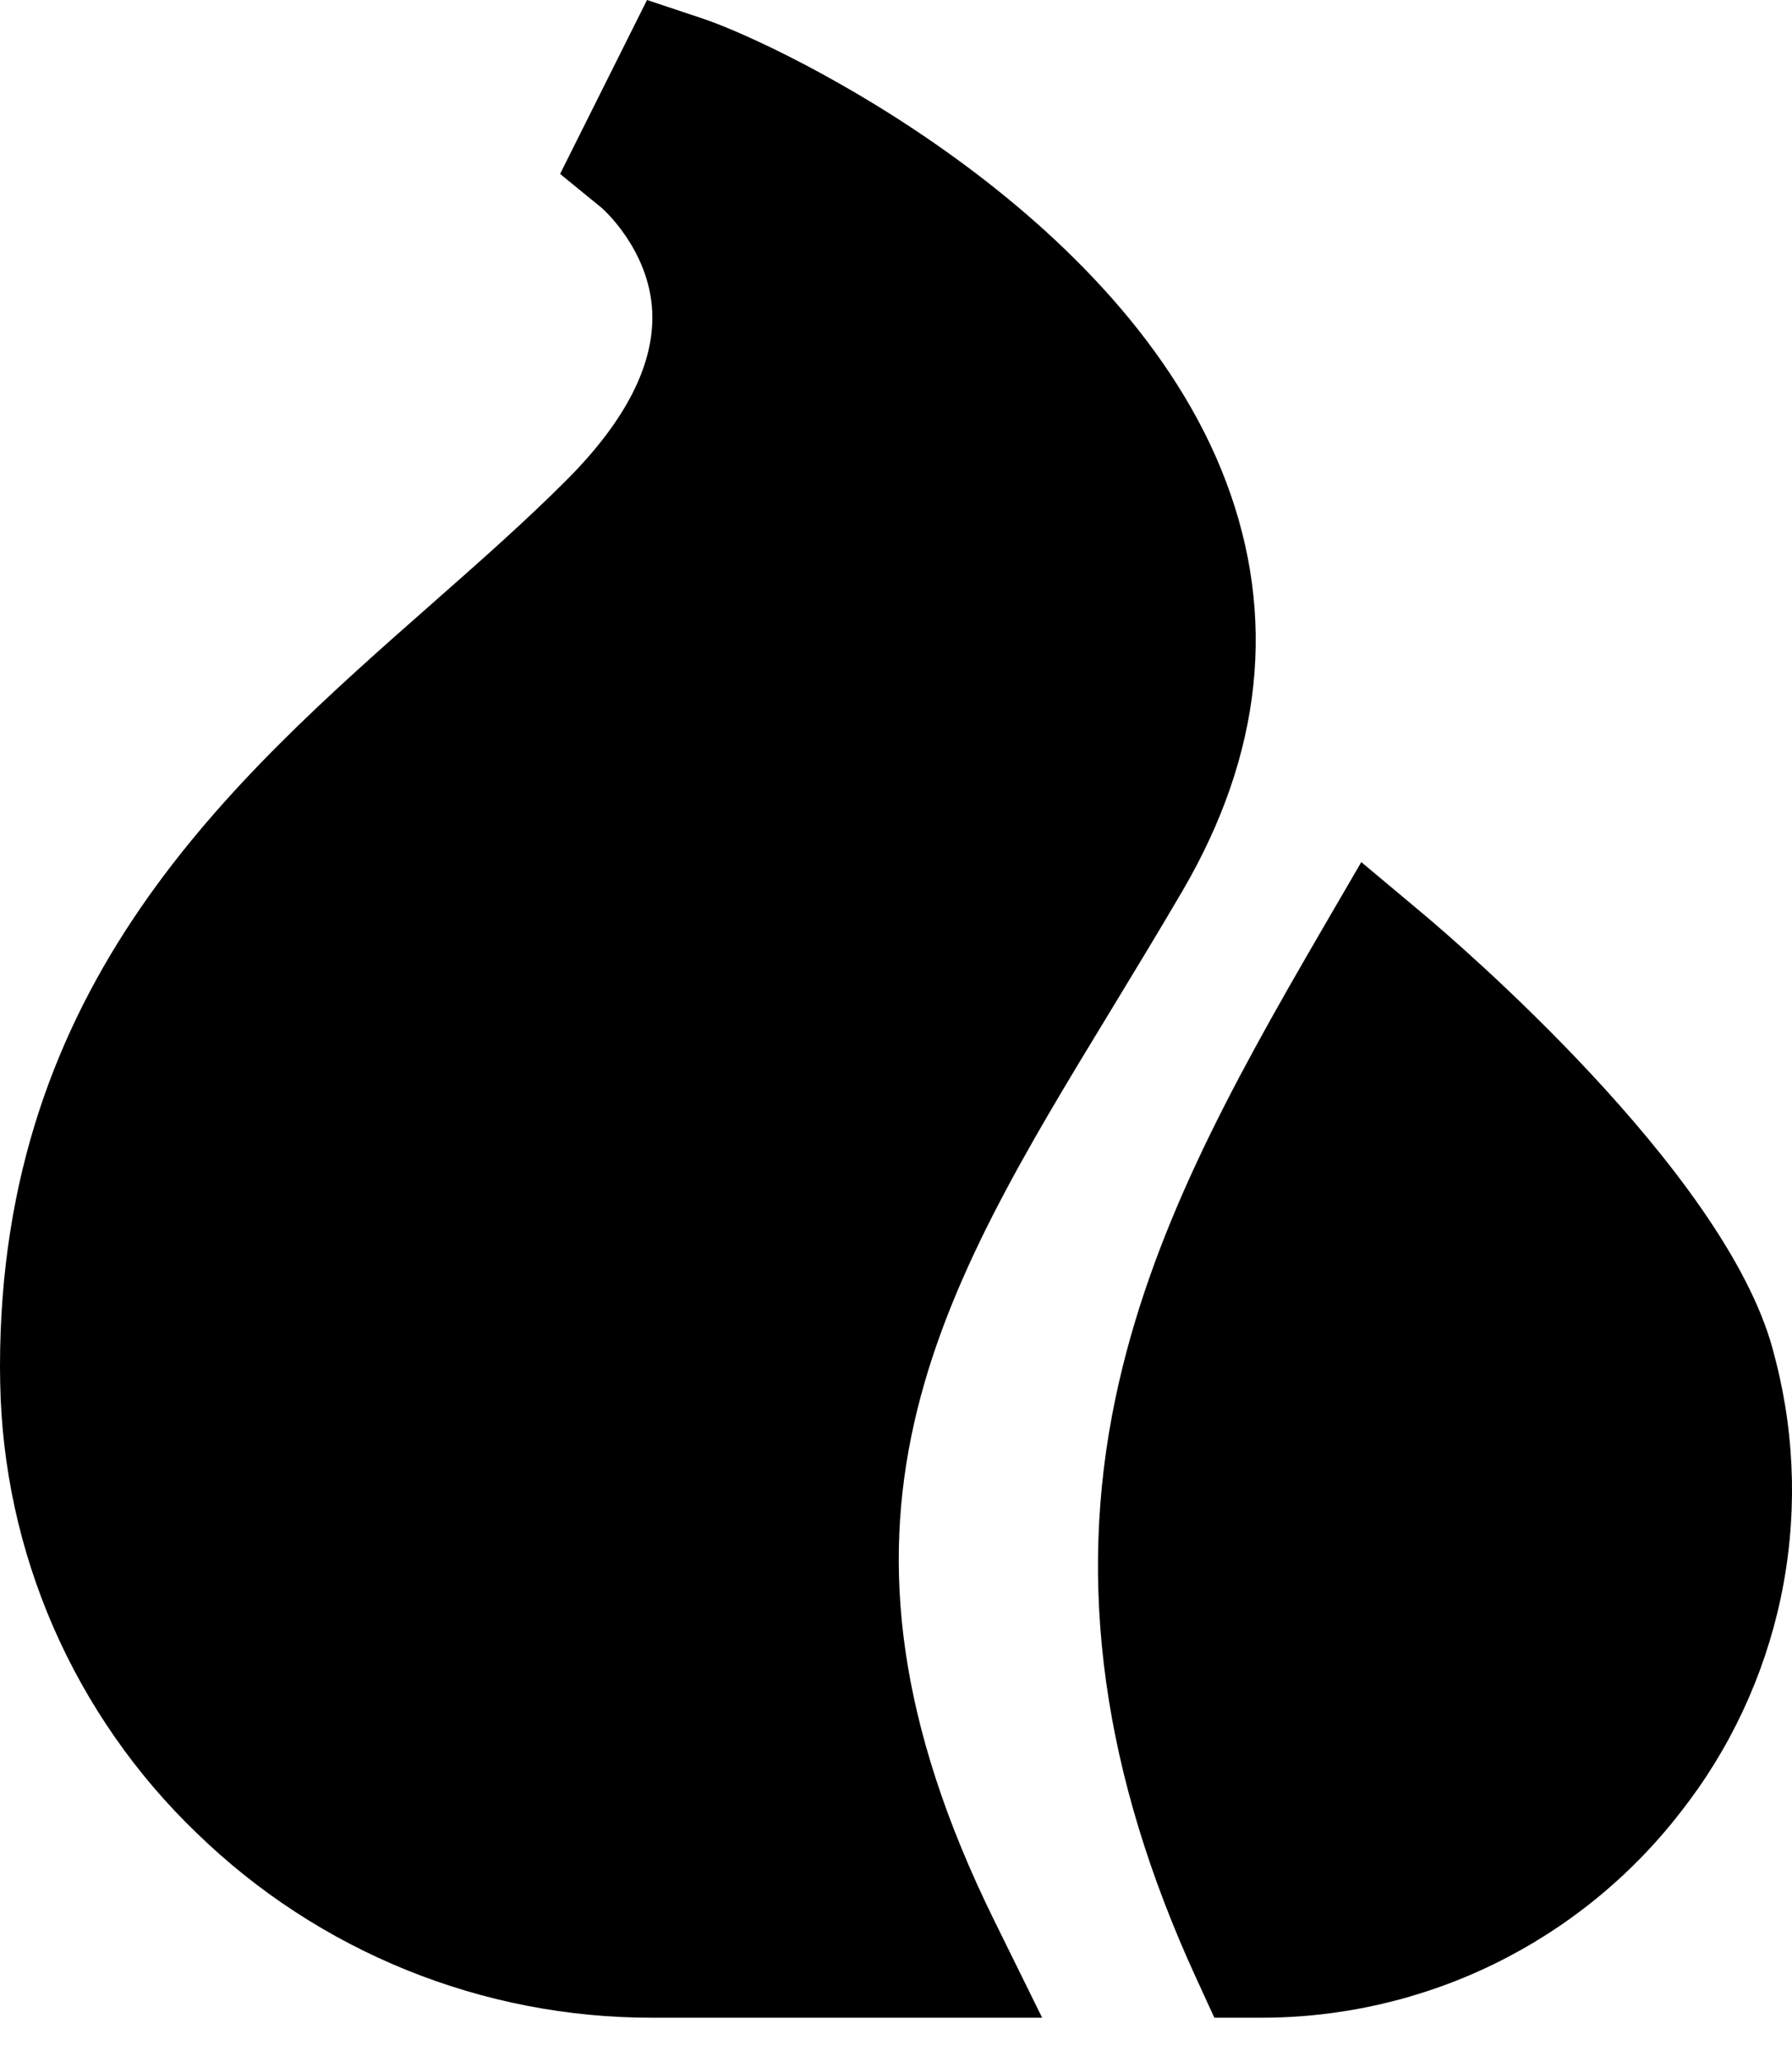 <svg width="20" height="23" viewBox="0 0 20 23" fill="none" xmlns="http://www.w3.org/2000/svg">
<path d="M12.408 11.253C12.667 10.826 12.935 10.386 13.201 9.931C14.088 8.41 14.251 6.878 13.685 5.377C12.543 2.347 8.726 0.502 7.842 0.207L7.221 0L6.251 1.94L6.719 2.322C6.724 2.327 7.244 2.781 7.279 3.469C7.308 4.057 6.986 4.692 6.321 5.357C5.859 5.819 5.353 6.265 4.816 6.738C2.559 8.726 0 10.98 0 15.244C0 15.302 0.001 15.361 0.002 15.418C0.018 16.36 0.22 17.288 0.596 18.151C0.973 19.013 1.515 19.793 2.194 20.445C3.556 21.77 5.383 22.51 7.283 22.506H11.631L11.094 21.417C8.914 16.991 10.456 14.459 12.408 11.253Z" fill="currentColor"/>
<path d="M19.823 15.195C19.81 15.146 19.797 15.095 19.784 15.045C19.238 13.047 16.222 10.478 15.88 10.191L15.193 9.616L14.742 10.391C13.715 12.156 12.834 13.766 12.45 15.593C12.012 17.676 12.307 19.794 13.351 22.066L13.553 22.506H14.067C14.971 22.508 15.864 22.303 16.677 21.906C17.489 21.509 18.2 20.931 18.754 20.216C19.305 19.517 19.687 18.701 19.873 17.83C20.058 16.96 20.041 16.058 19.823 15.195Z" fill="currentColor"/>
</svg>
